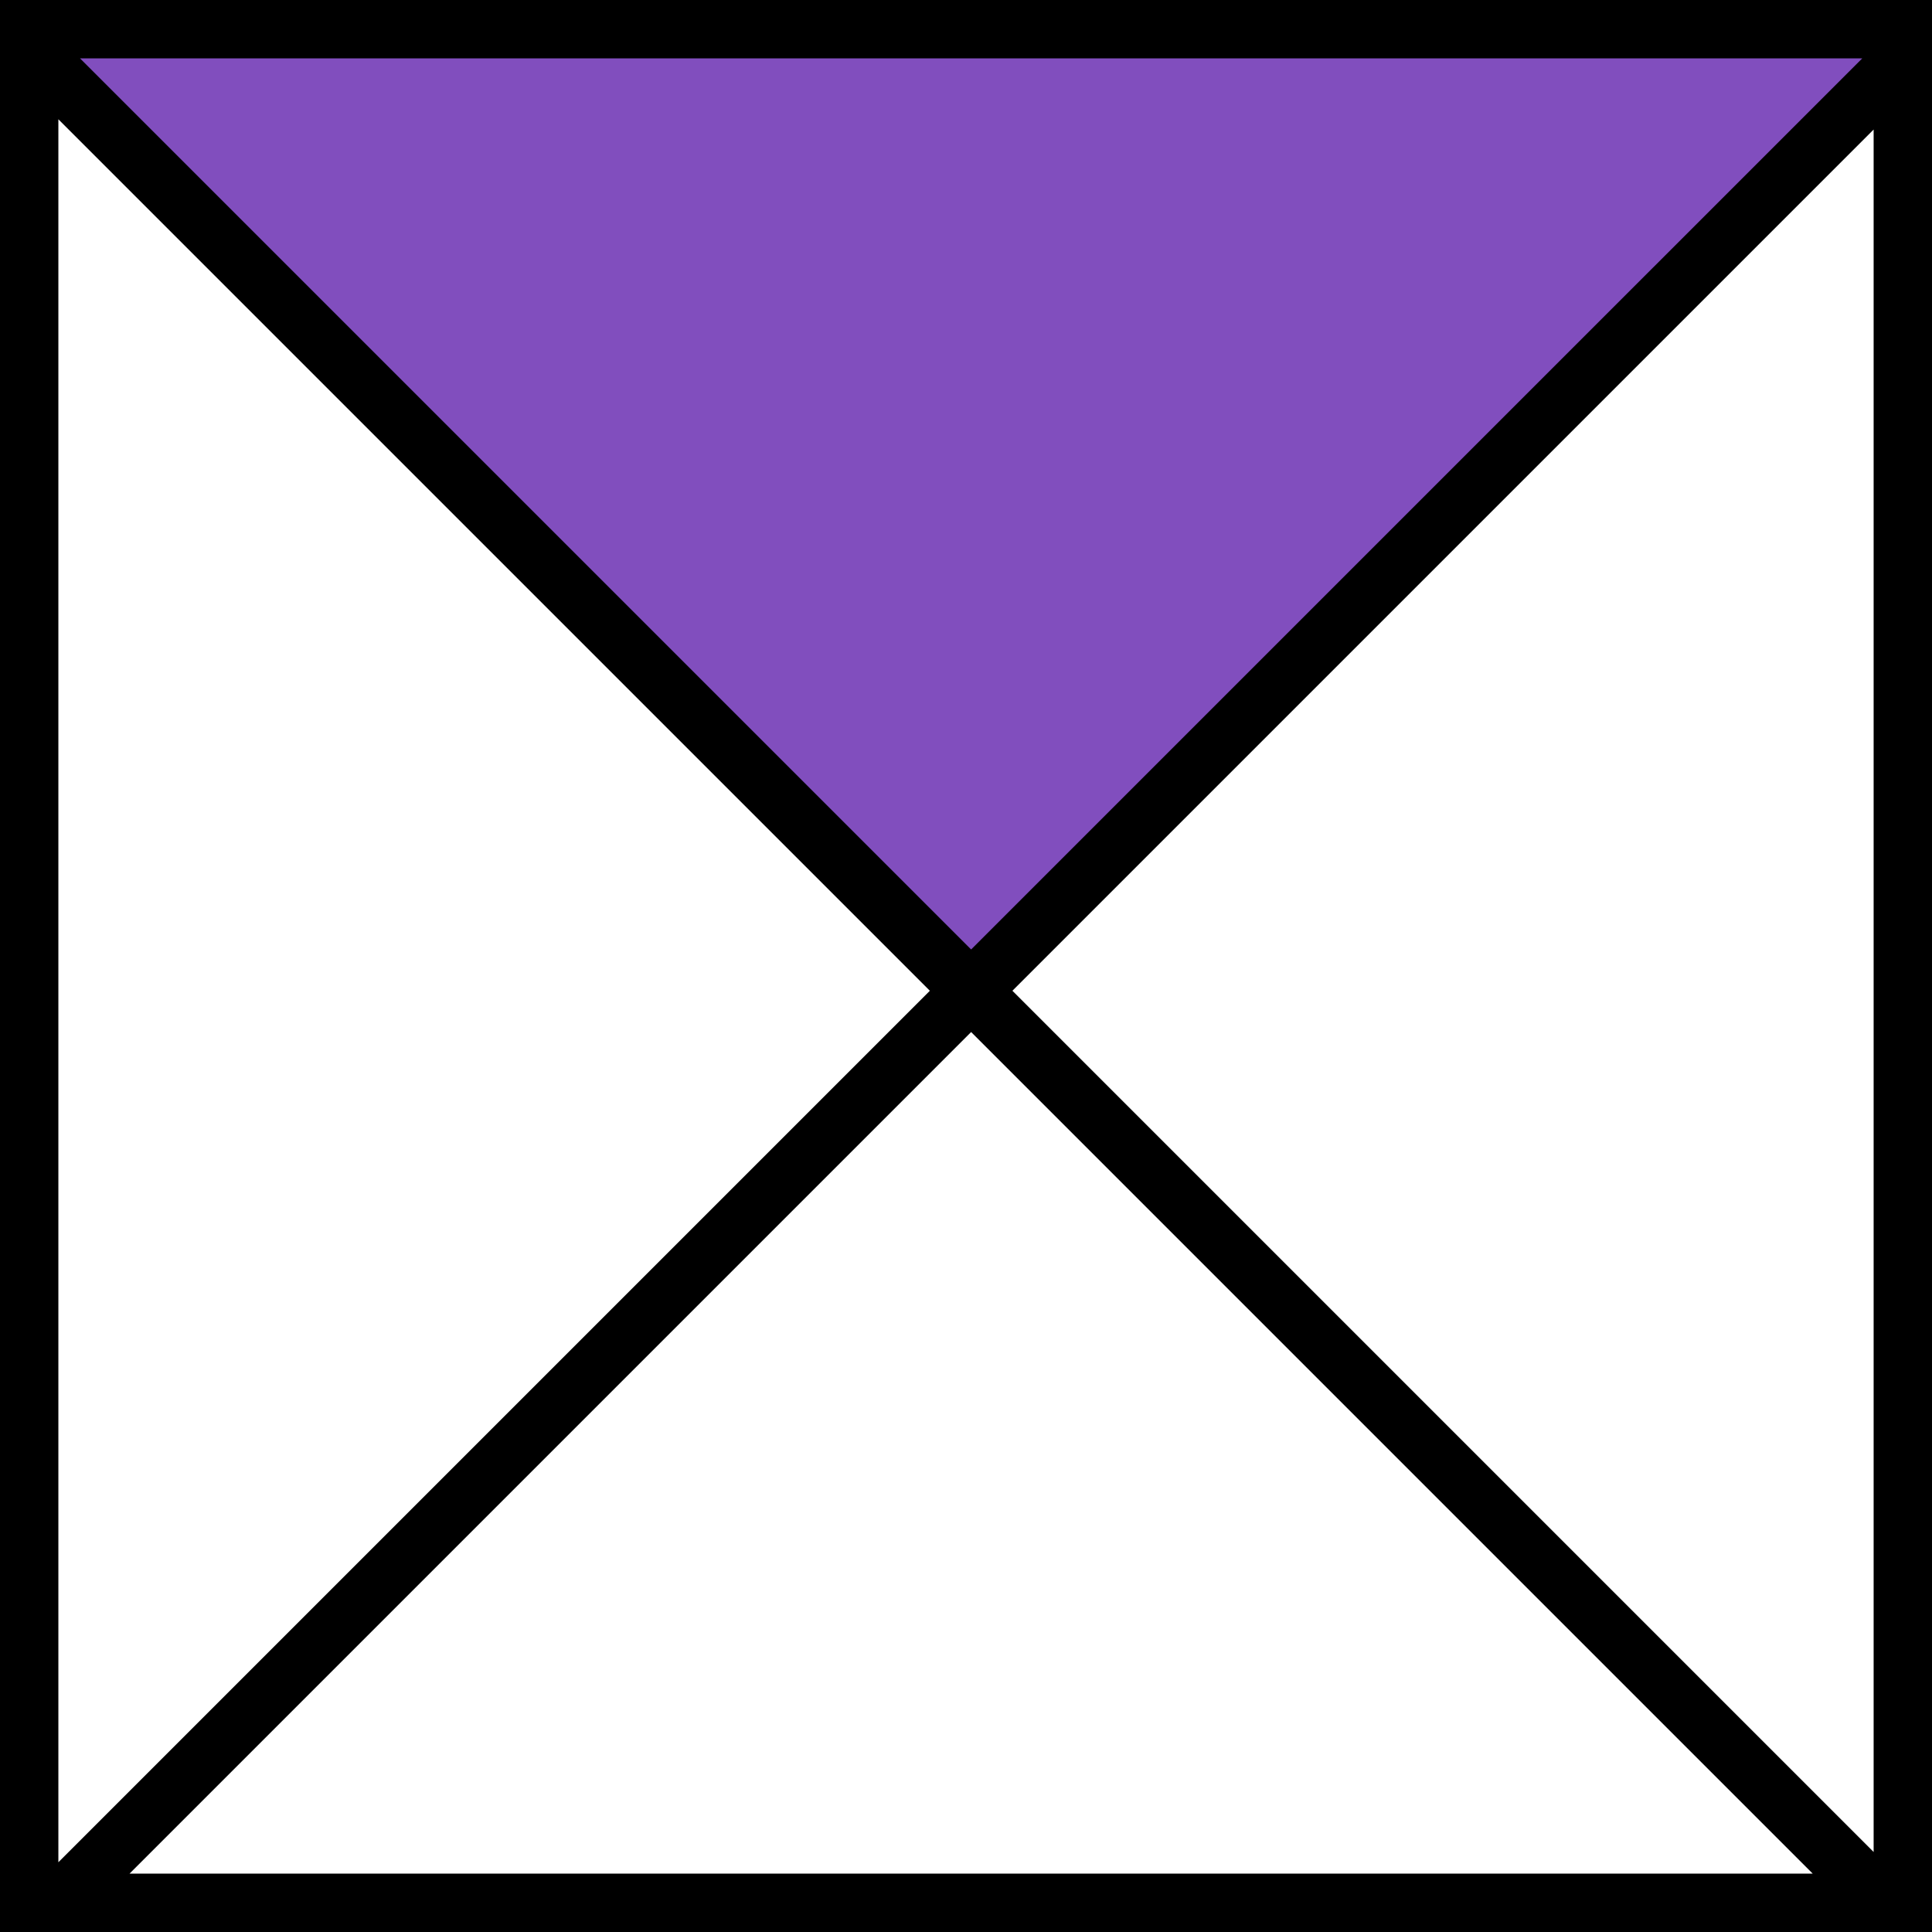 <svg width="331" height="331" viewBox="0 0 331 331" fill="none" xmlns="http://www.w3.org/2000/svg">
<path d="M2.5 8H326.5L166 168L2.5 8Z" fill="#814EBE"/>
<path d="M331 331H0V0H331V331ZM22.192 321H310.565L166.379 176.813L22.192 321ZM10 319.05L159.308 169.742L10 20.435V319.05ZM173.449 169.742L321 317.293V22.192L173.449 169.742ZM166.378 162.671L319.05 10H13.707L166.378 162.671Z" fill="black"/>
</svg>
